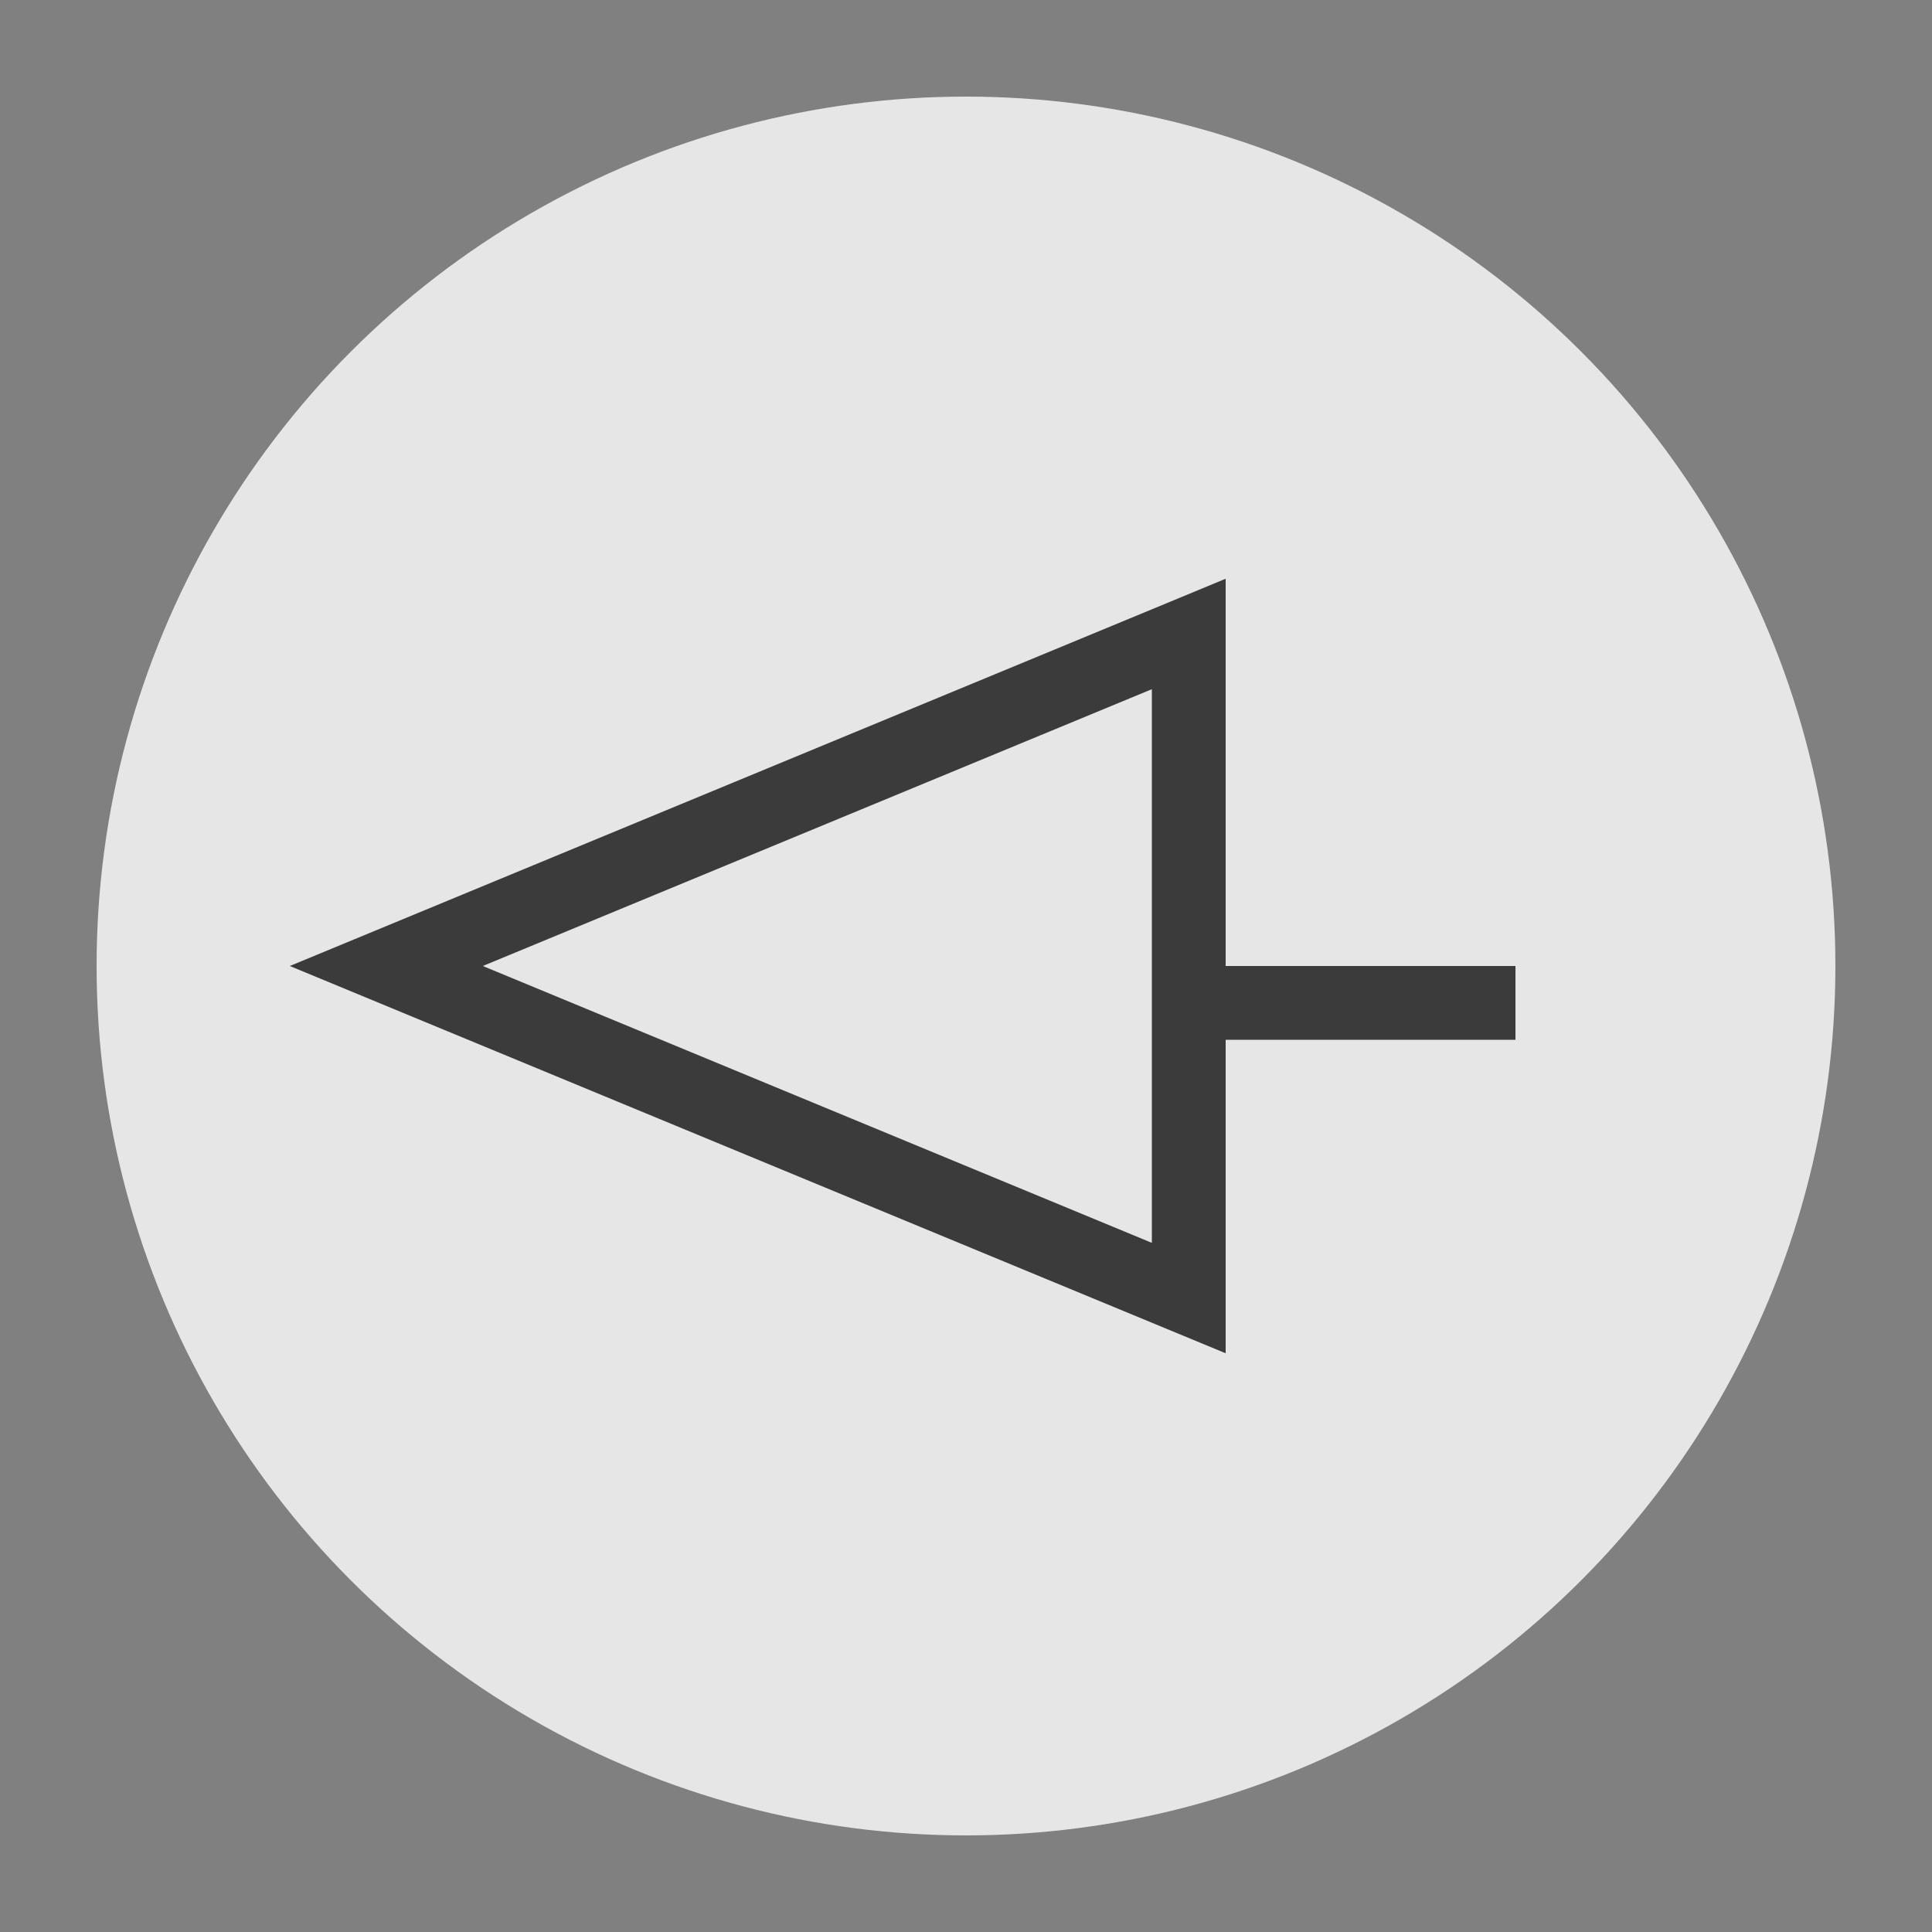 <?xml version="1.0" encoding="utf-8"?>
<!-- Generator: Adobe Illustrator 16.0.0, SVG Export Plug-In . SVG Version: 6.00 Build 0)  -->
<!DOCTYPE svg PUBLIC "-//W3C//DTD SVG 1.1//EN" "http://www.w3.org/Graphics/SVG/1.1/DTD/svg11.dtd">
<svg version="1.1" xmlns="http://www.w3.org/2000/svg" xmlns:xlink="http://www.w3.org/1999/xlink" x="0px" y="0px" width="20px"
	 height="20px" viewBox="0 0 20 20" enable-background="new 0 0 20 20" xml:space="preserve">
<rect x="0" y="0" width="20" height="20" fill="#808080" stroke="none"/>
<g id="Layer_1" display="none">
</g>
<g id="Layer_2">
	<circle opacity="0.8" fill="#FFFFFF" cx="10" cy="10" r="9"/>
	<g>
		<polygon fill="#3B3B3B" points="12.306,6.563 12.16,6.21 3,10 12.688,14.009 12.688,5.991 12.16,6.21 12.306,6.563 11.924,6.563 
			11.924,12.866 4.998,10 12.452,6.916 12.306,6.563 11.924,6.563 		"/>
		<polyline fill="#3B3B3B" points="12.688,10.764 15.688,10.764 15.688,10 12.688,10 		"/>
	</g>
</g>
</svg>
